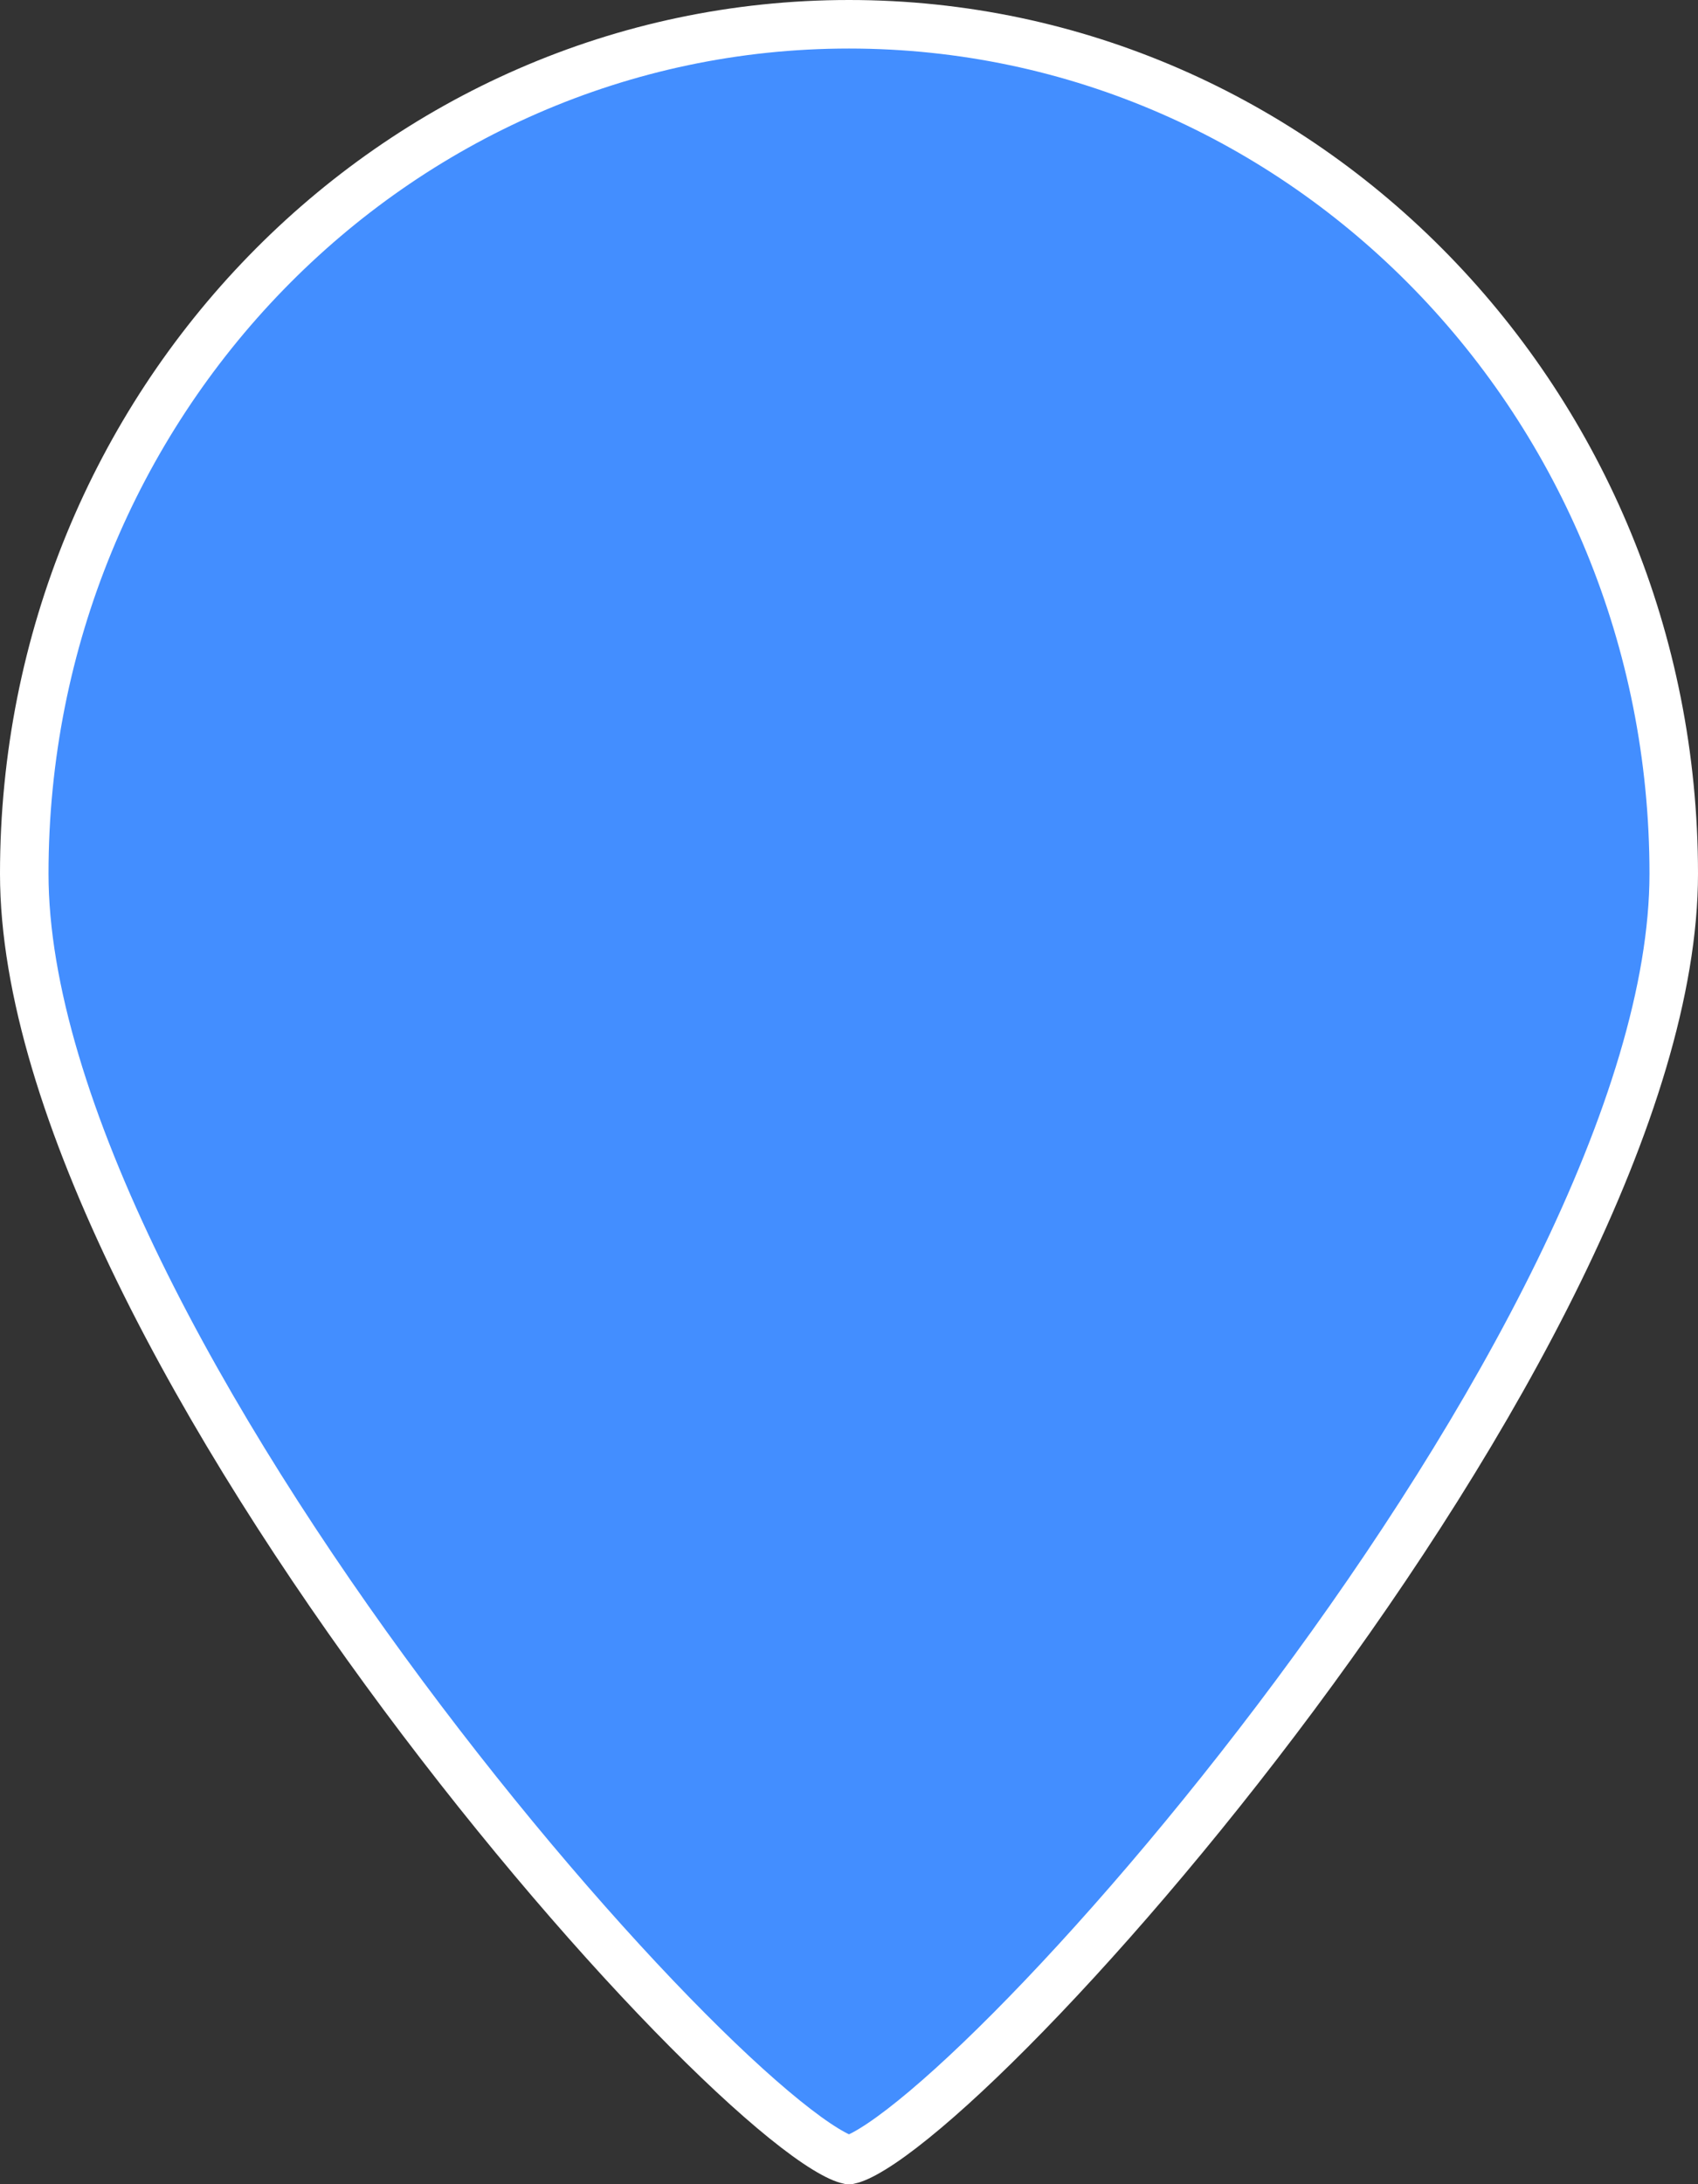 <svg width="35" height="45" viewBox="0 0 35 45" fill="none" xmlns="http://www.w3.org/2000/svg">
<rect x="0" y="0" width="35" height="45" fill="#333333" stroke="none"/>
<g clip-path="url(#clip0_506_899)">
<path d="M34.5 18C34.5 20.373 33.585 23.221 32.132 26.193C30.684 29.155 28.725 32.193 26.69 34.93C24.655 37.666 22.553 40.091 20.826 41.827C19.962 42.696 19.199 43.384 18.591 43.851C18.287 44.085 18.031 44.256 17.828 44.366C17.727 44.421 17.646 44.457 17.585 44.478C17.53 44.497 17.504 44.499 17.5 44.5C17.496 44.499 17.47 44.497 17.415 44.478C17.354 44.457 17.273 44.421 17.172 44.366C16.969 44.256 16.713 44.085 16.409 43.851C15.801 43.384 15.038 42.696 14.174 41.827C12.447 40.091 10.345 37.666 8.31 34.93C6.275 32.193 4.316 29.155 2.868 26.193C1.415 23.221 0.5 20.373 0.5 18C0.5 8.322 8.124 0.5 17.5 0.5C26.876 0.5 34.5 8.322 34.5 18Z" fill="#438EFF" stroke="white"/>
</g>
<defs>
<clipPath id="clip0_506_899">
<rect width="35" height="45" fill="white"/>
</clipPath>
</defs>
</svg>
